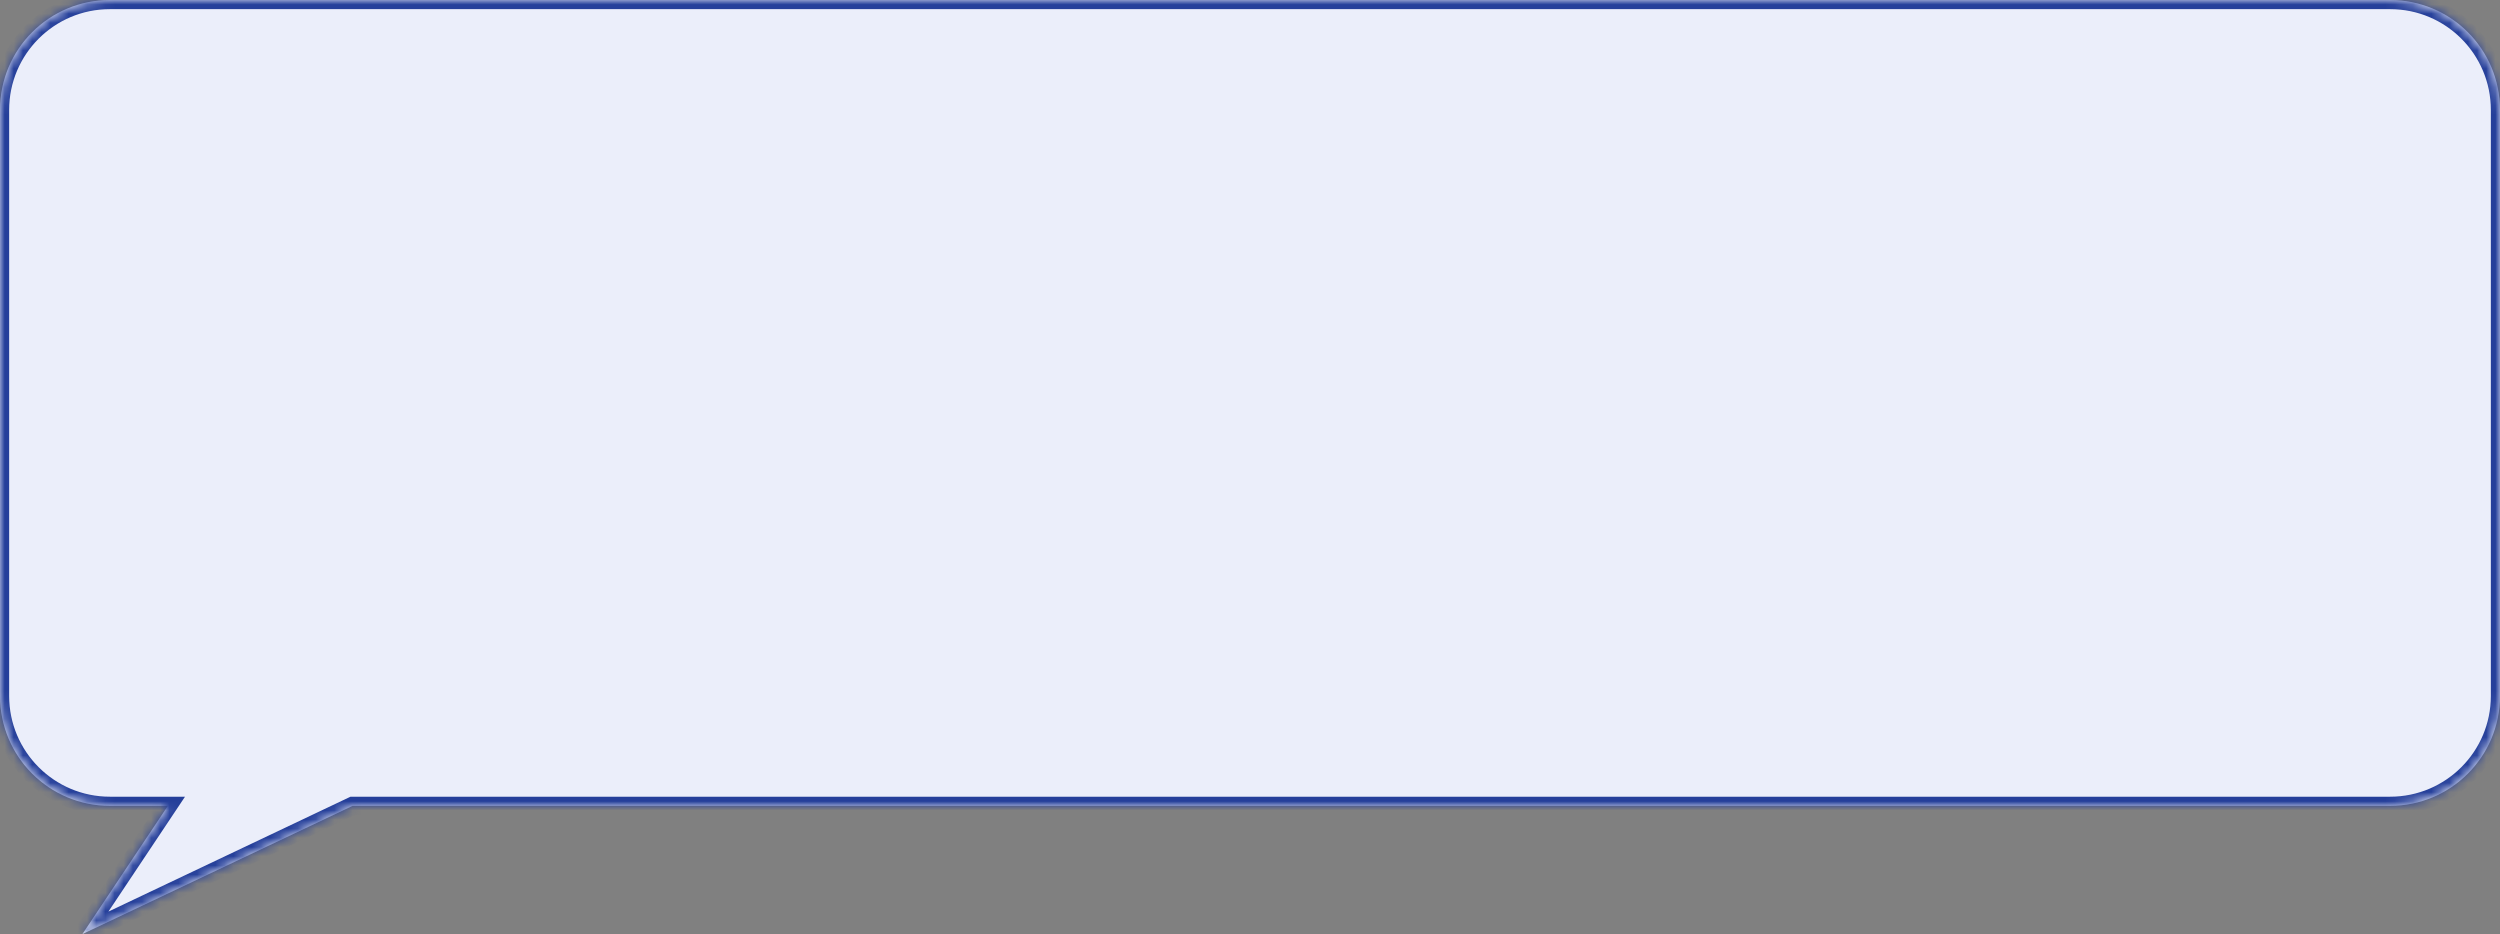 <svg width="273" height="102" viewBox="0 0 273 102" fill="none" xmlns="http://www.w3.org/2000/svg">
<rect x="0" y="0" width="273" height="102" fill="#808080" stroke="none"/>
<mask id="path-1-inside-1" fill="white">
<path fill-rule="evenodd" clip-rule="evenodd" d="M12 0C5.373 0 0 5.373 0 12V76C0 82.627 5.373 88 12 88H18.333L9 102L38.5 88H261C267.627 88 273 82.627 273 76V12C273 5.373 267.627 0 261 0H12Z"/>
</mask>
<path fill-rule="evenodd" clip-rule="evenodd" d="M12 0C5.373 0 0 5.373 0 12V76C0 82.627 5.373 88 12 88H18.333L9 102L38.5 88H261C267.627 88 273 82.627 273 76V12C273 5.373 267.627 0 261 0H12Z" fill="#EBEEFA"/>
<path d="M18.333 88L19.165 88.555L20.202 87H18.333V88ZM9 102L8.168 101.445L6.162 104.454L9.429 102.903L9 102ZM38.5 88V87H38.275L38.071 87.097L38.5 88ZM1 12C1 5.925 5.925 1 12 1V-1C4.82 -1 -1 4.82 -1 12H1ZM1 76V12H-1V76H1ZM12 87C5.925 87 1 82.075 1 76H-1C-1 83.18 4.82 89 12 89V87ZM18.333 87H12V89H18.333V87ZM17.501 87.445L8.168 101.445L9.832 102.555L19.165 88.555L17.501 87.445ZM9.429 102.903L38.929 88.903L38.071 87.097L8.571 101.097L9.429 102.903ZM261 87H38.5V89H261V87ZM272 76C272 82.075 267.075 87 261 87V89C268.18 89 274 83.18 274 76H272ZM272 12V76H274V12H272ZM261 1C267.075 1 272 5.925 272 12H274C274 4.82 268.18 -1 261 -1V1ZM12 1H261V-1H12V1Z" fill="#253F9A" mask="url(#path-1-inside-1)"/>
</svg>
